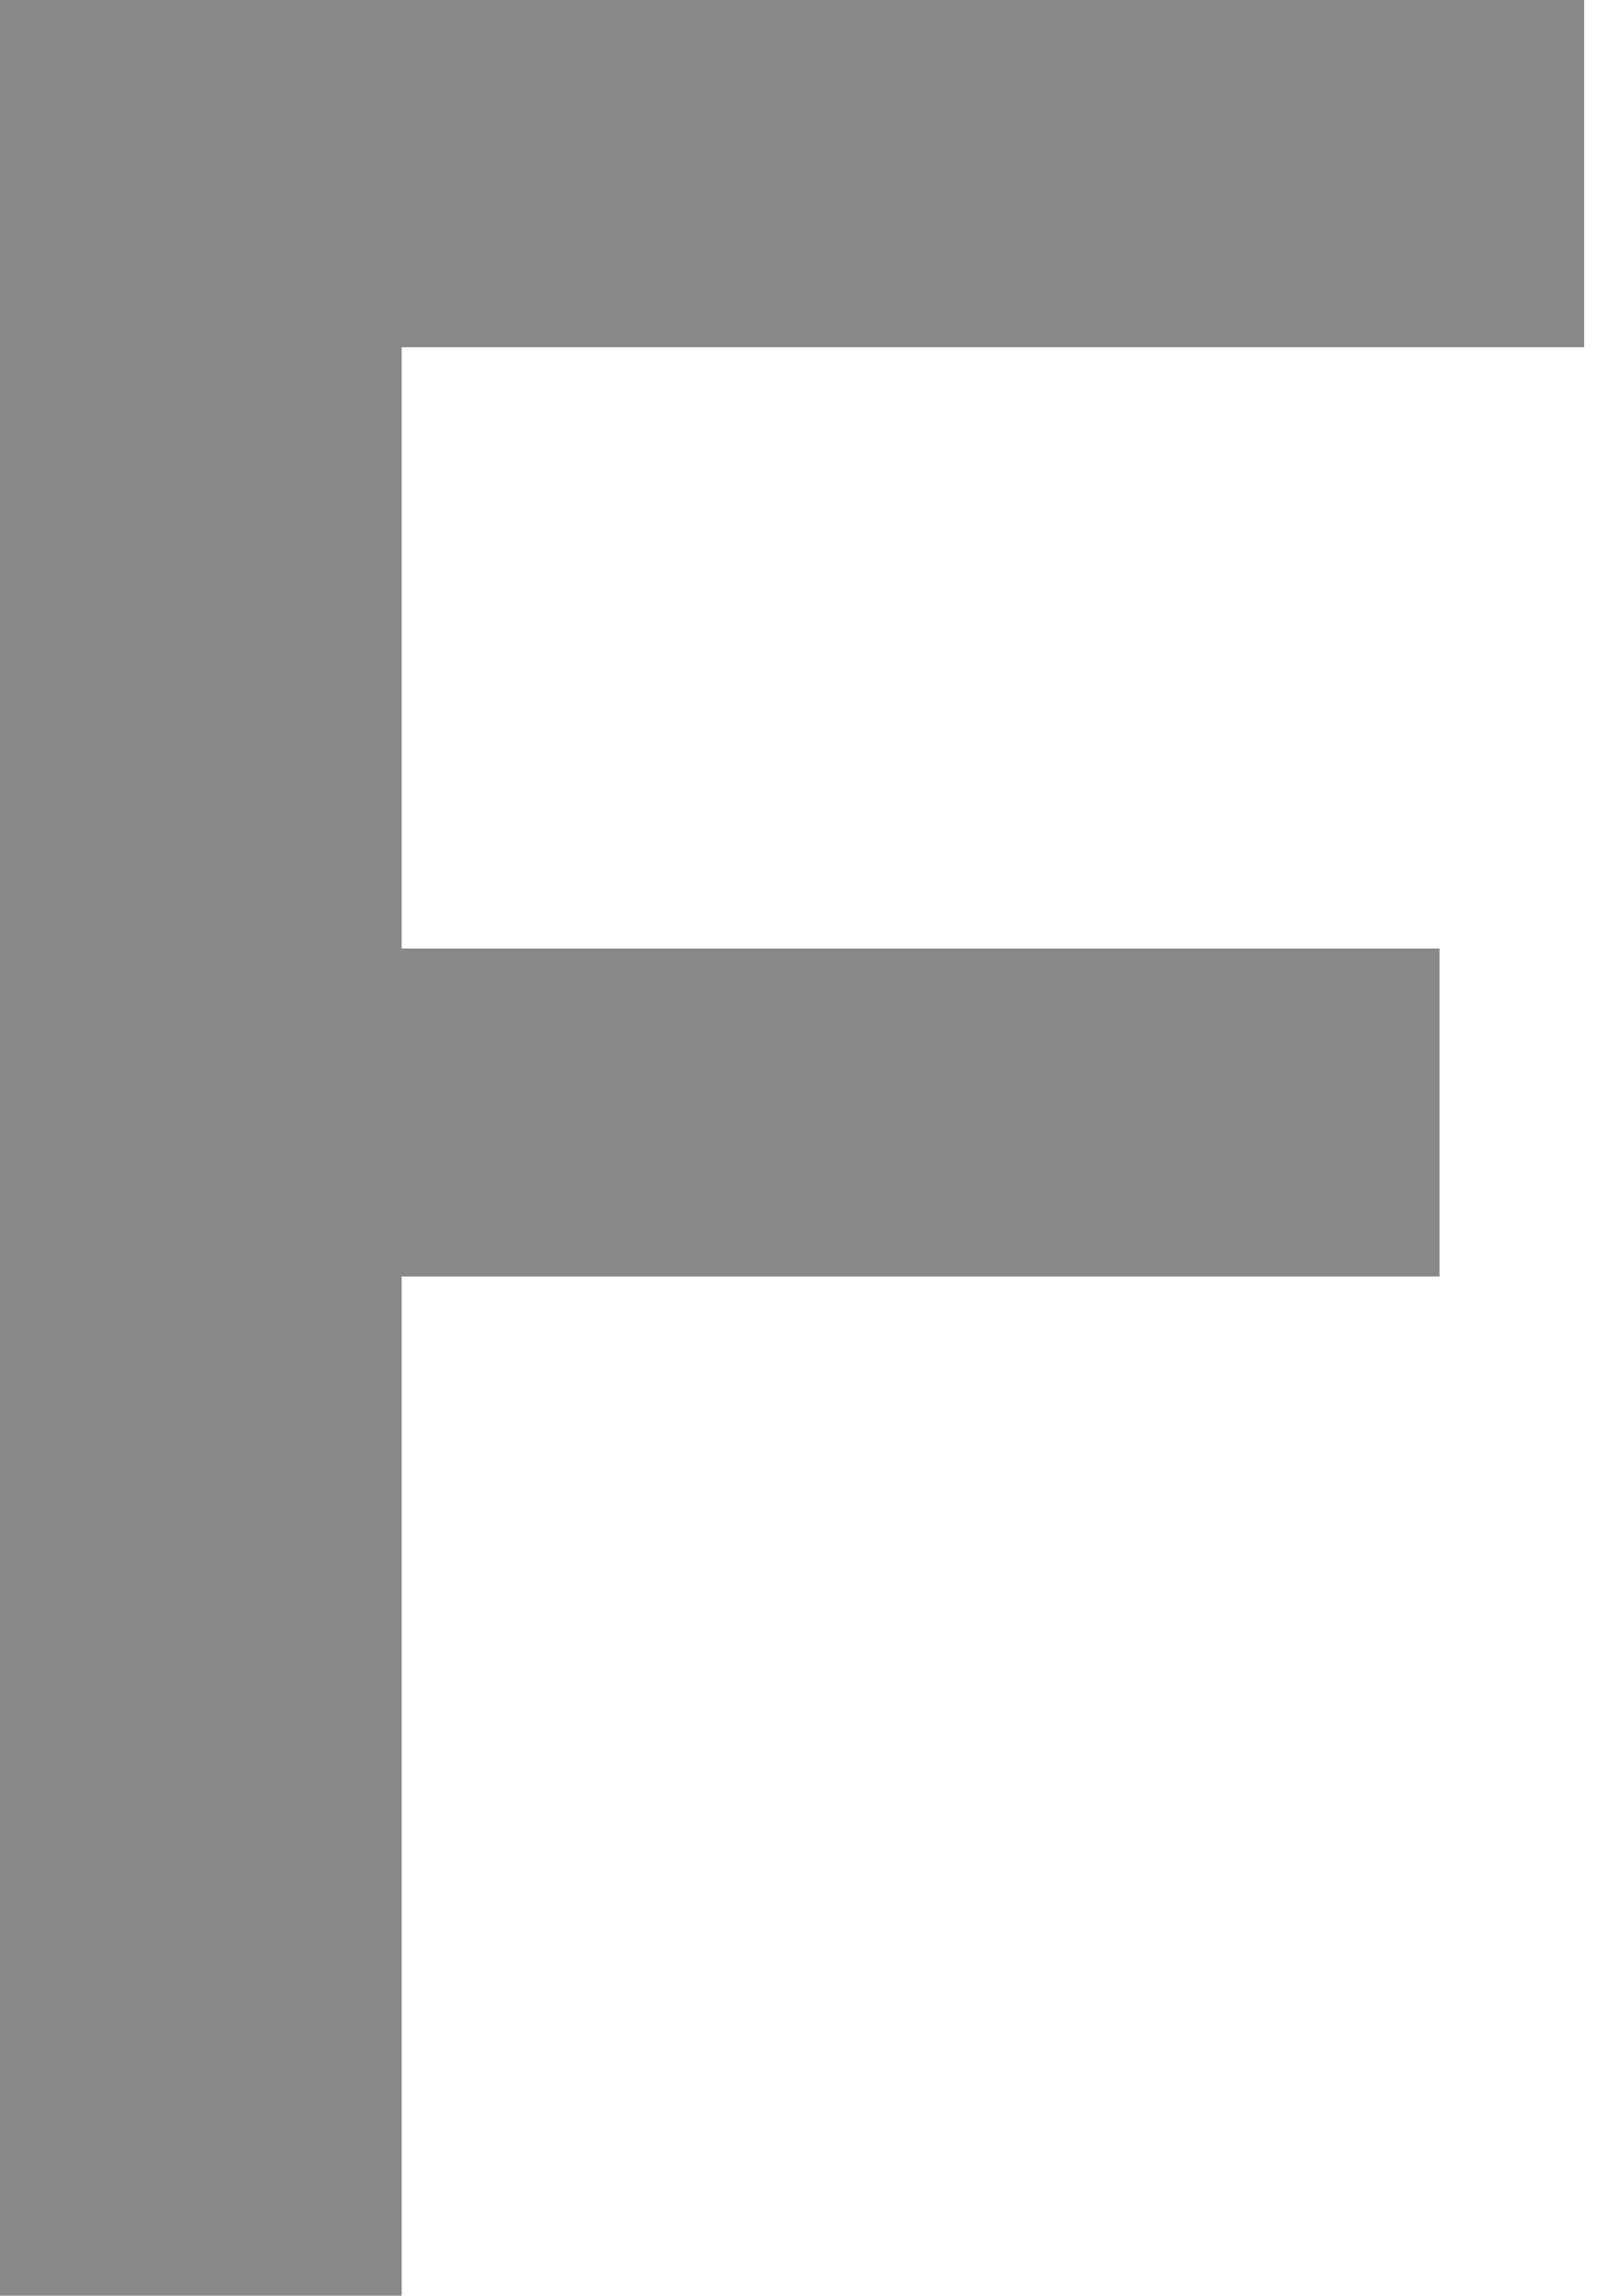 <?xml version="1.0" encoding="UTF-8" standalone="no"?>
<svg width="71px" height="102px" viewBox="0 0 71 102" version="1.1" xmlns="http://www.w3.org/2000/svg" xmlns:xlink="http://www.w3.org/1999/xlink">
    <!-- Generator: Sketch 3.6.1 (26313) - http://www.bohemiancoding.com/sketch -->
    <title>icon_f</title>
    <desc>Created with Sketch.</desc>
    <defs></defs>
    <g id="Page-1" stroke="none" stroke-width="1" fill="none" fill-rule="evenodd">
        <g id="index" transform="translate(-254, -2671)" fill="#888888">
            <g id="section-03" transform="translate(98, 2496)">
                <path d="M156,175 L156,277 L173.857,277 L173.857,231.714 L220,231.714 L220,217.143 L173.857,217.143 L173.857,190.428 L226.428,190.428 L226.428,175 L156,175 Z" id="icon_f"></path>
            </g>
        </g>
    </g>
</svg>